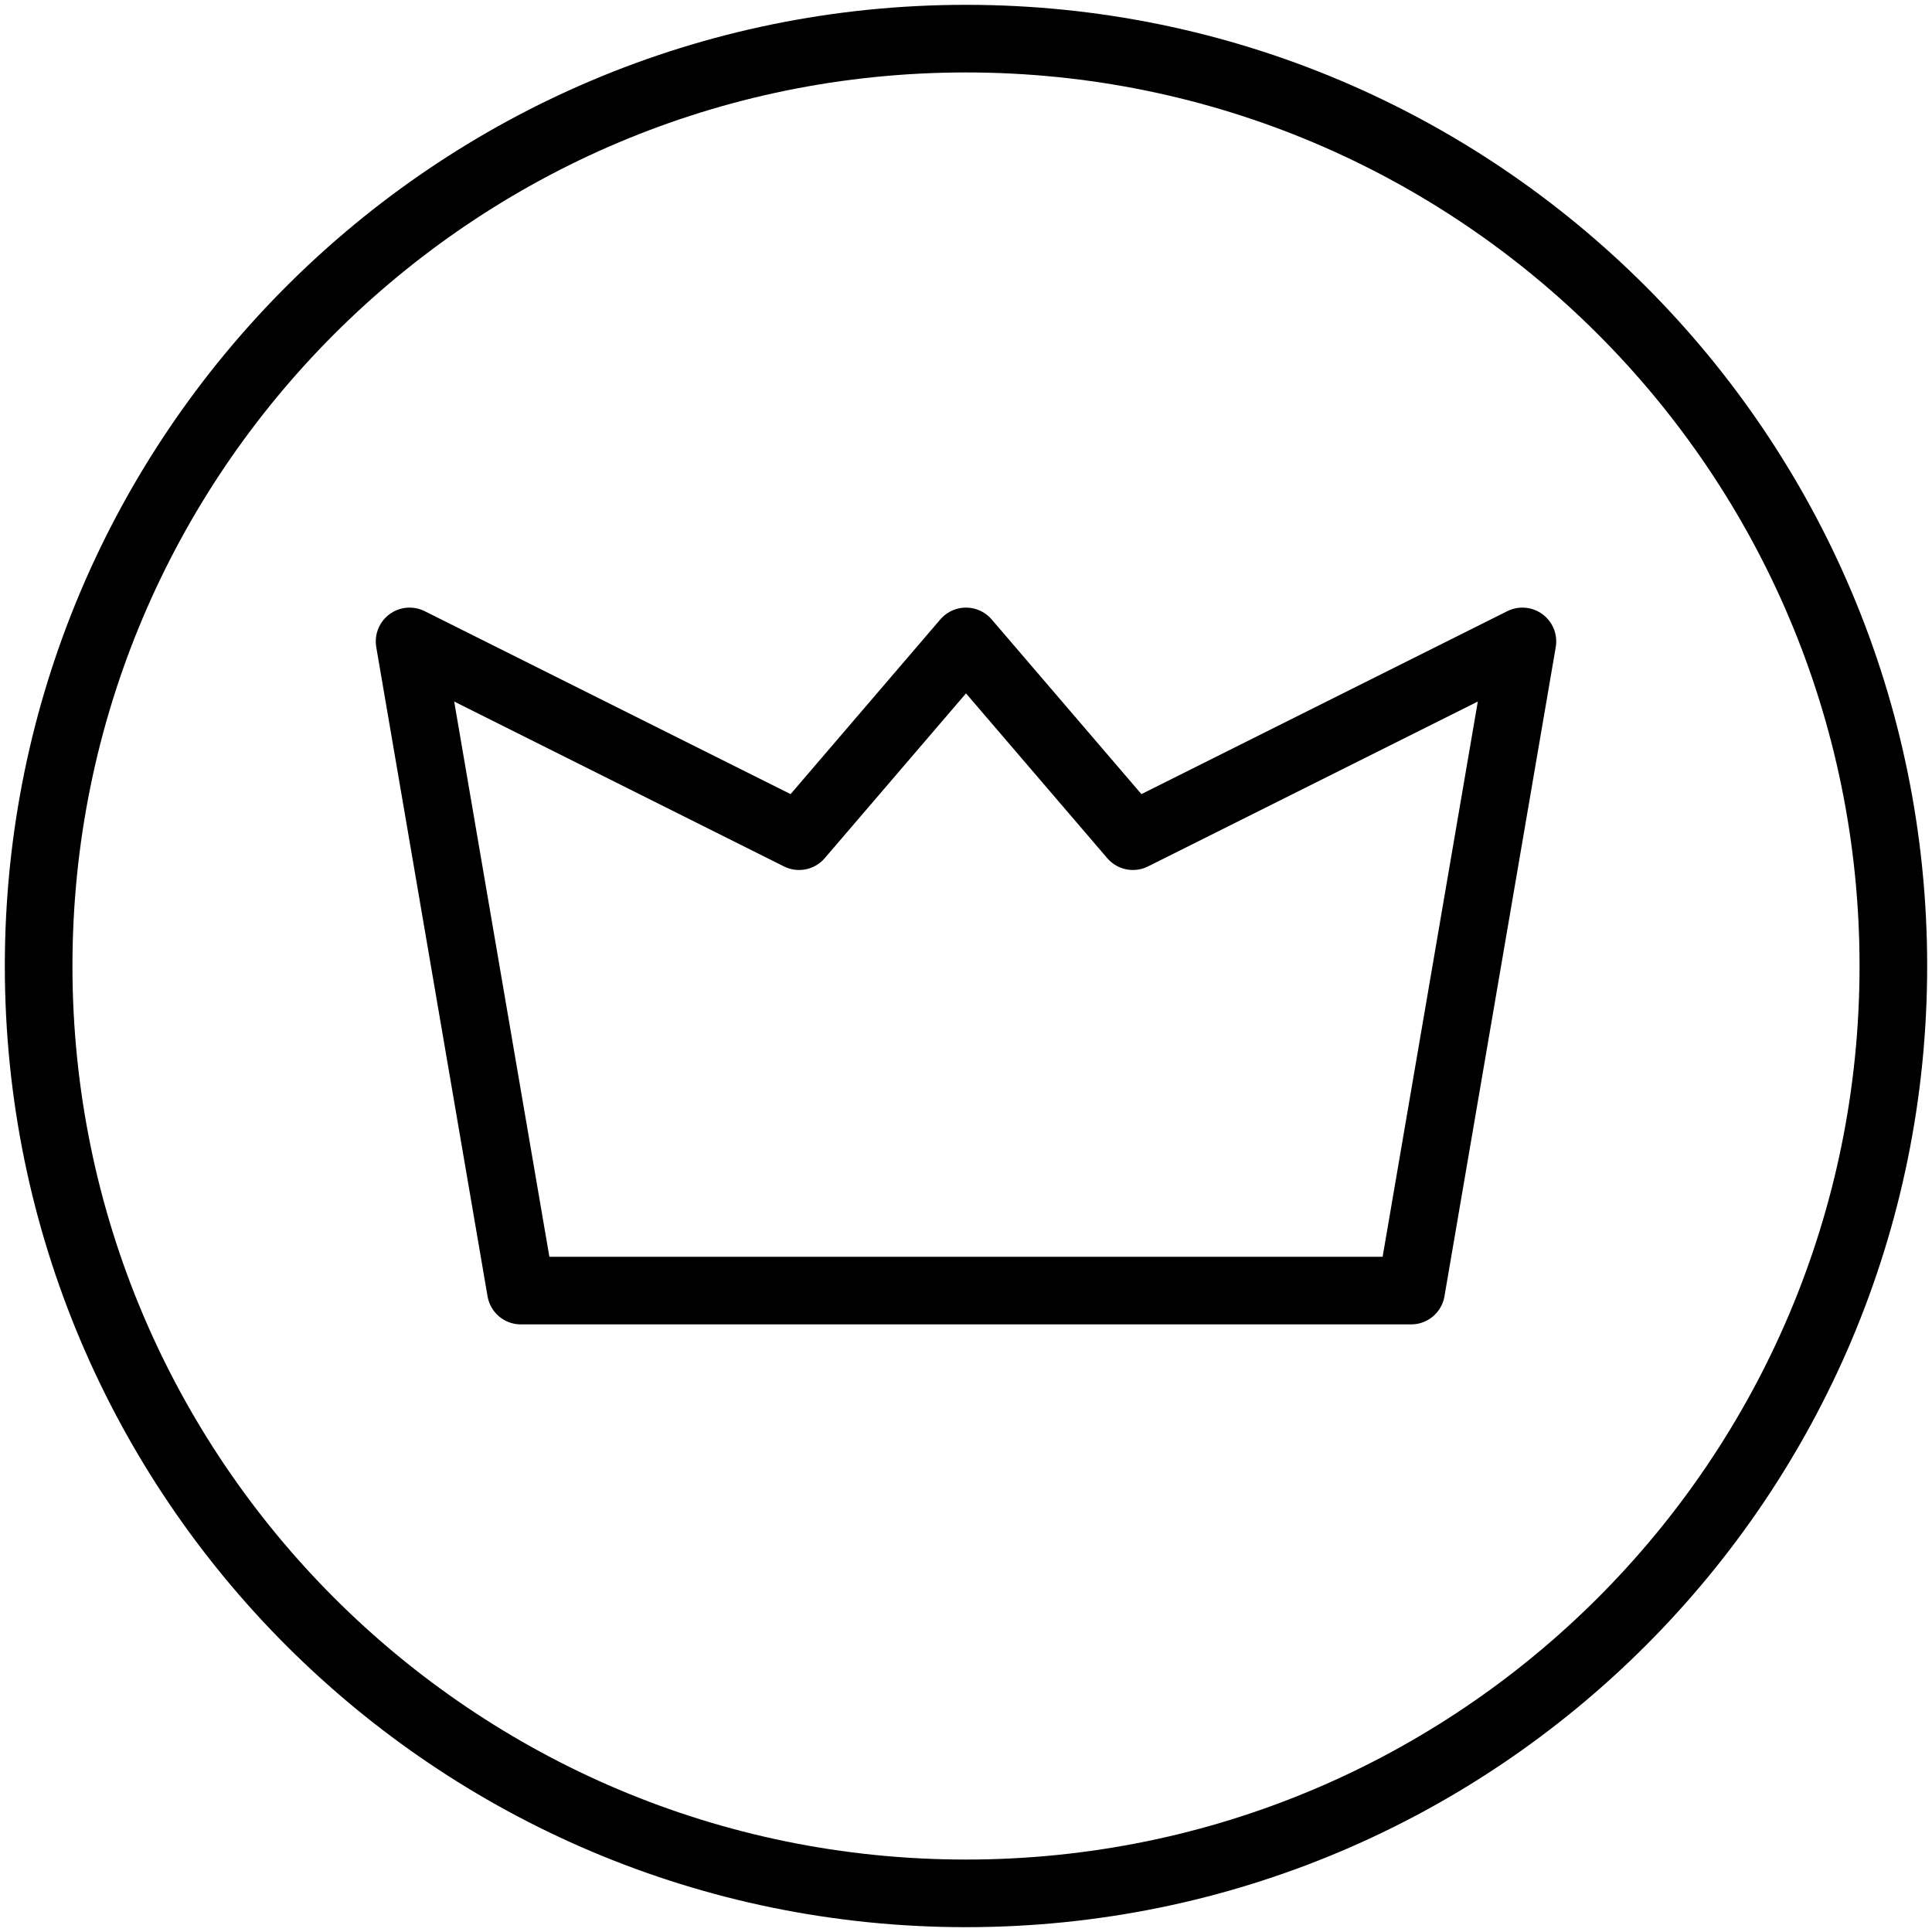 <svg width="50" height="50" viewBox="0 0 50 50" fill="none" xmlns="http://www.w3.org/2000/svg">
<g id="Group">
<path id="Vector" d="M25 49C11.745 49 1 38.255 1 25C1 11.745 11.745 1 25 1C38.255 1 49 11.745 49 25C49 38.255 38.255 49 25 49Z" stroke="black" stroke-width="1.75" stroke-linecap="round" stroke-linejoin="round"/>
<path id="Vector_2" d="M36.52 33.4L39.4 16.6L29.32 21.64L25 16.6L20.68 21.64L10.6 16.6L13.48 33.4H36.52Z" stroke="black" stroke-width="1.75" stroke-linecap="round" stroke-linejoin="round"/>
</g>
</svg>
